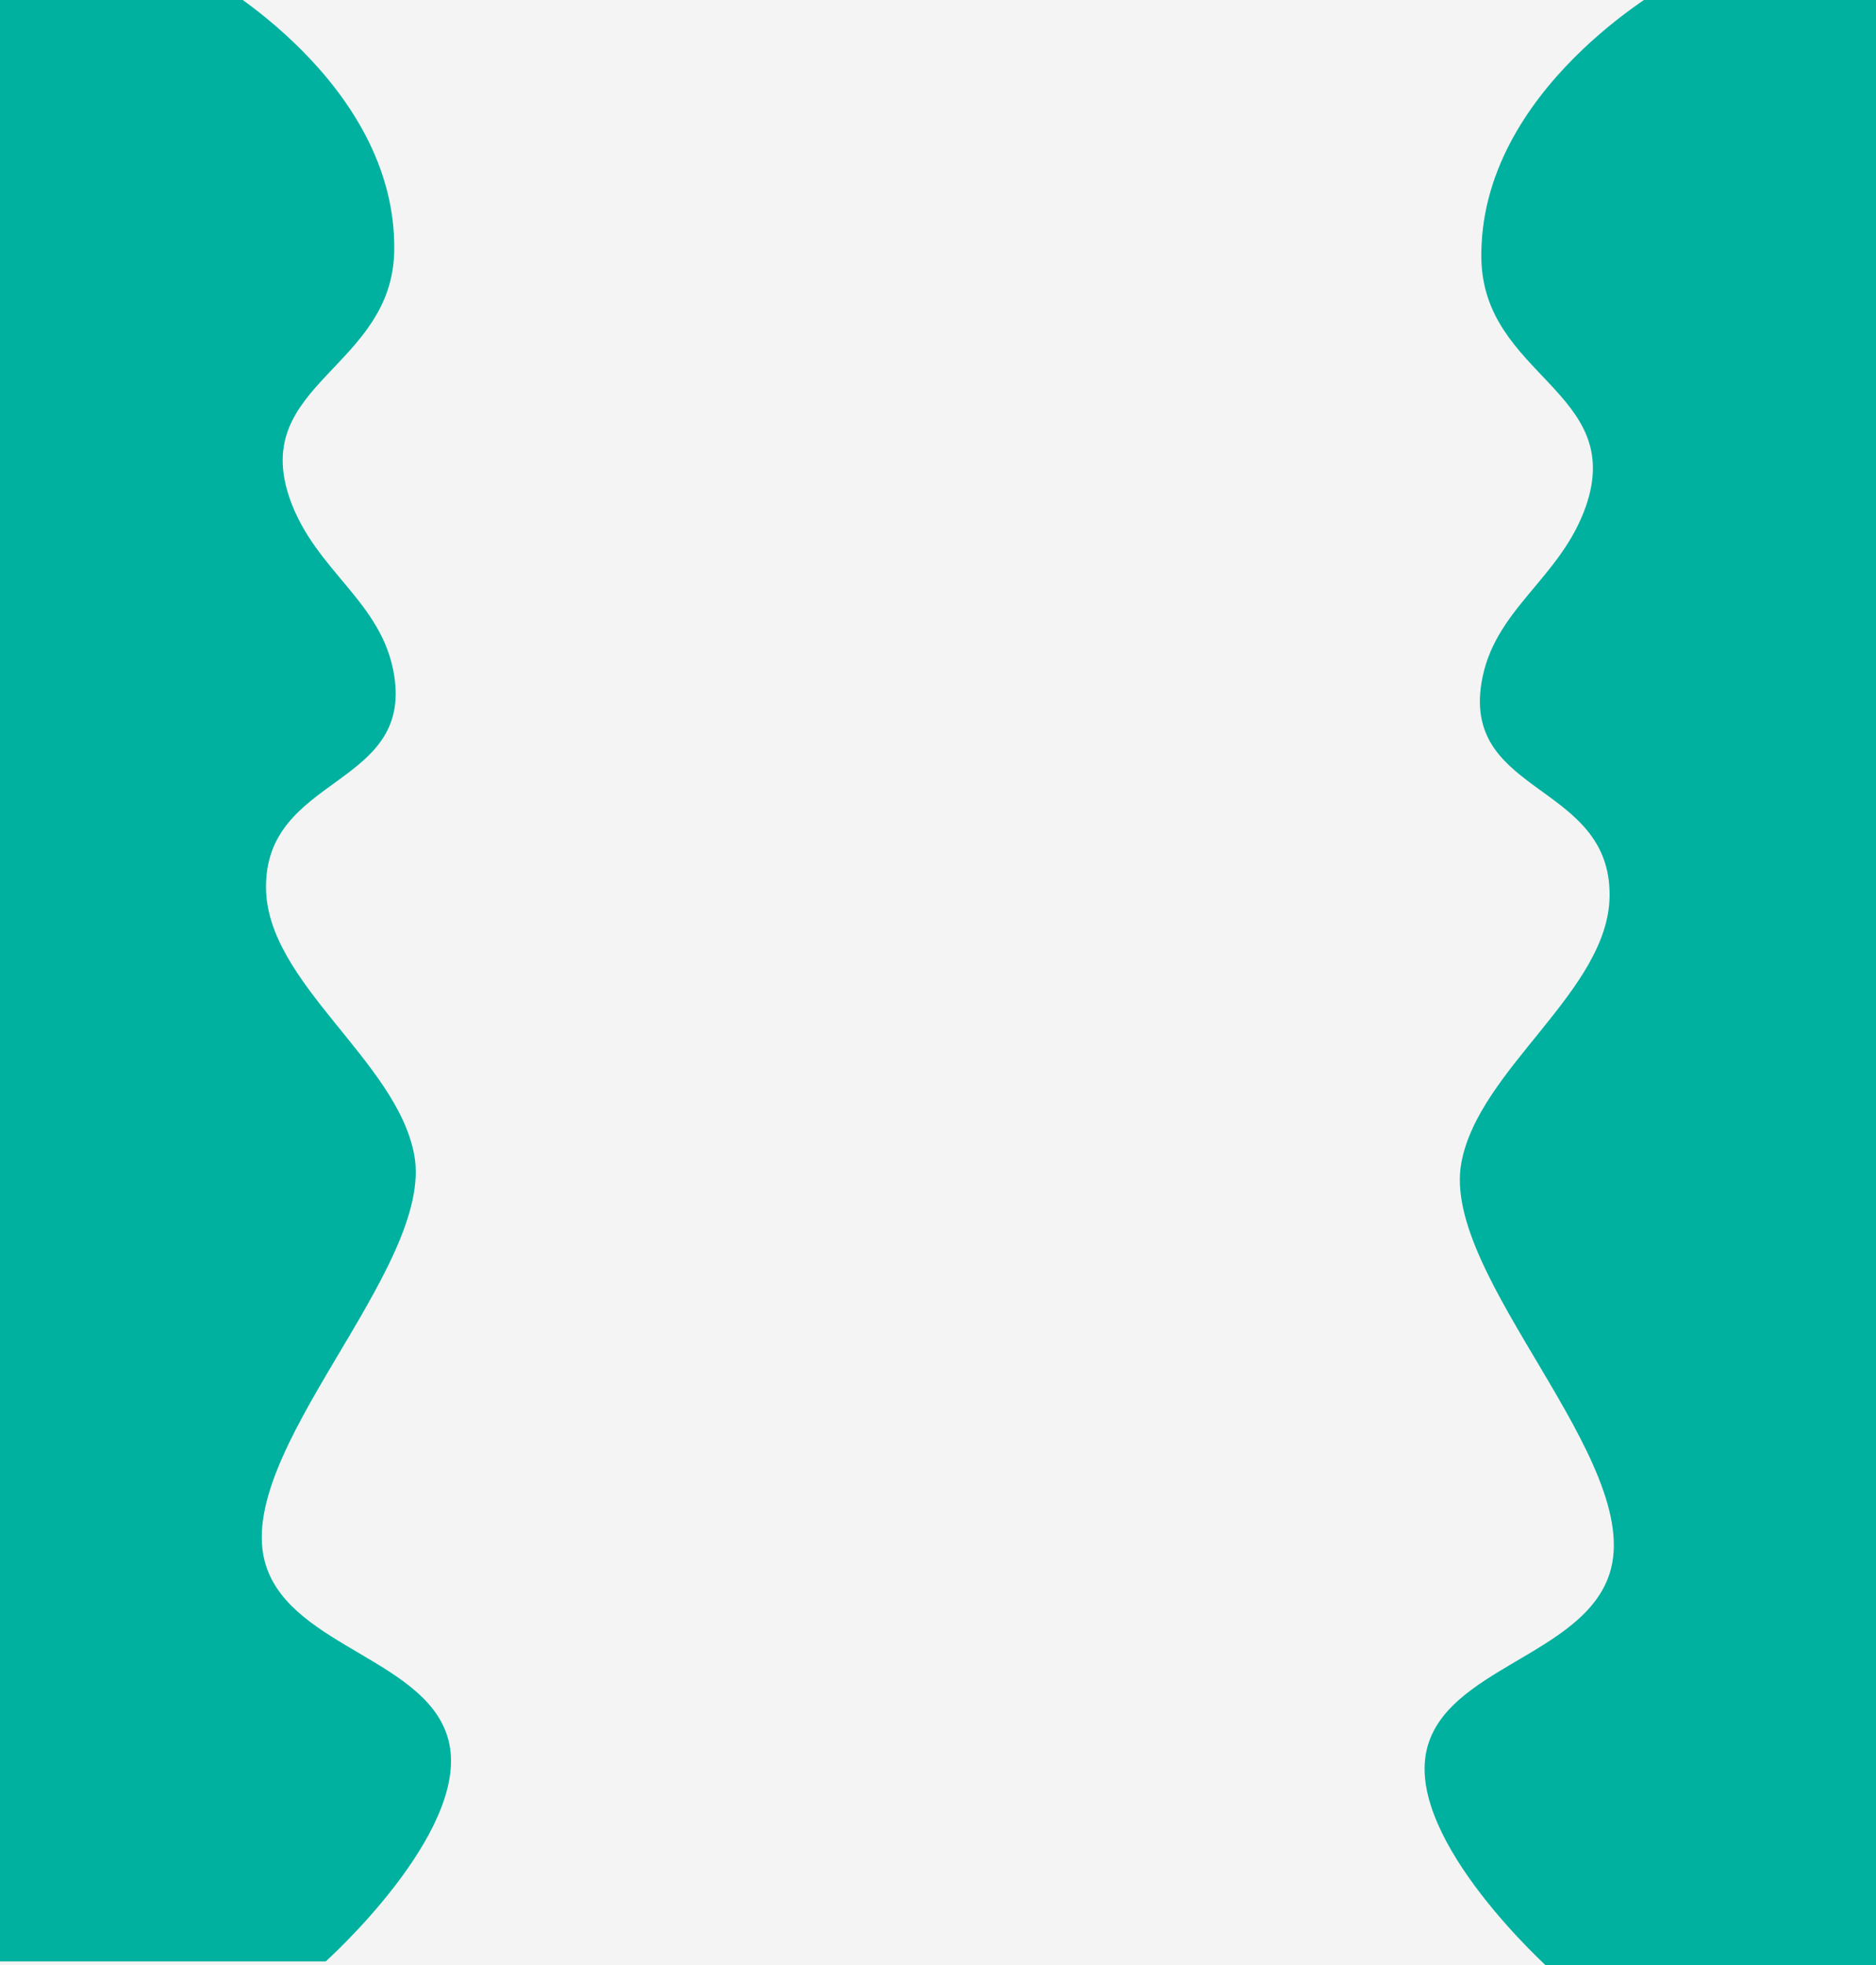 <svg width="1920" height="2011" viewBox="0 0 1920 2011" fill="none" xmlns="http://www.w3.org/2000/svg">
<g clip-path="url(#clip0)">
<rect width="1920" height="2011" fill="#F4F4F4"/>
<g filter="url(#filter0_i)">
<path d="M1691.86 -20C1691.86 -20 1497.85 86.809 1500.09 260C1501.65 380.503 1647.9 396.599 1607.09 514C1581.1 588.796 1512.08 619.142 1500.09 695.5C1482.12 809.989 1632.32 797.388 1631.36 912.5C1630.54 1009.83 1497.17 1089.38 1479.59 1186C1458.46 1302.19 1668.08 1491.59 1631.36 1606.05C1604.29 1690.4 1461.79 1702.76 1443.78 1788.18C1424.35 1880.31 1570.3 2011 1570.3 2011H1919.59V-20H1691.86Z" fill="#00B19F"/>
</g>
<g filter="url(#filter1_i)">
<path d="M227.73 -20C227.73 -20 421.74 86.809 419.5 260C417.941 380.503 271.695 396.599 312.5 514C338.496 588.796 407.51 619.142 419.5 695.5C437.476 809.989 287.273 797.388 288.237 912.5C289.053 1009.83 422.424 1089.38 440 1186C461.136 1302.19 251.518 1491.59 288.237 1606.05C315.3 1690.4 457.798 1702.76 475.812 1788.18C495.24 1880.31 349.295 2011 349.295 2011H-0V-20H227.73Z" fill="#00B19F"/>
</g>
</g>
<defs>
<filter id="filter0_i" x="1442" y="-20" width="493.593" height="2035" filterUnits="userSpaceOnUse" color-interpolation-filters="sRGB">
<feFlood flood-opacity="0" result="BackgroundImageFix"/>
<feBlend mode="normal" in="SourceGraphic" in2="BackgroundImageFix" result="shape"/>
<feColorMatrix in="SourceAlpha" type="matrix" values="0 0 0 0 0 0 0 0 0 0 0 0 0 0 0 0 0 0 127 0" result="hardAlpha"/>
<feOffset dx="16" dy="4"/>
<feGaussianBlur stdDeviation="8.5"/>
<feComposite in2="hardAlpha" operator="arithmetic" k2="-1" k3="1"/>
<feColorMatrix type="matrix" values="0 0 0 0 0 0 0 0 0 0 0 0 0 0 0 0 0 0 0.25 0"/>
<feBlend mode="normal" in2="shape" result="effect1_innerShadow"/>
</filter>
<filter id="filter1_i" x="-16" y="-24" width="493.593" height="2035" filterUnits="userSpaceOnUse" color-interpolation-filters="sRGB">
<feFlood flood-opacity="0" result="BackgroundImageFix"/>
<feBlend mode="normal" in="SourceGraphic" in2="BackgroundImageFix" result="shape"/>
<feColorMatrix in="SourceAlpha" type="matrix" values="0 0 0 0 0 0 0 0 0 0 0 0 0 0 0 0 0 0 127 0" result="hardAlpha"/>
<feOffset dx="-16" dy="-4"/>
<feGaussianBlur stdDeviation="8.5"/>
<feComposite in2="hardAlpha" operator="arithmetic" k2="-1" k3="1"/>
<feColorMatrix type="matrix" values="0 0 0 0 0 0 0 0 0 0 0 0 0 0 0 0 0 0 0.25 0"/>
<feBlend mode="normal" in2="shape" result="effect1_innerShadow"/>
</filter>
<clipPath id="clip0">
<rect width="1920" height="2011" fill="white"/>
</clipPath>
</defs>
</svg>

